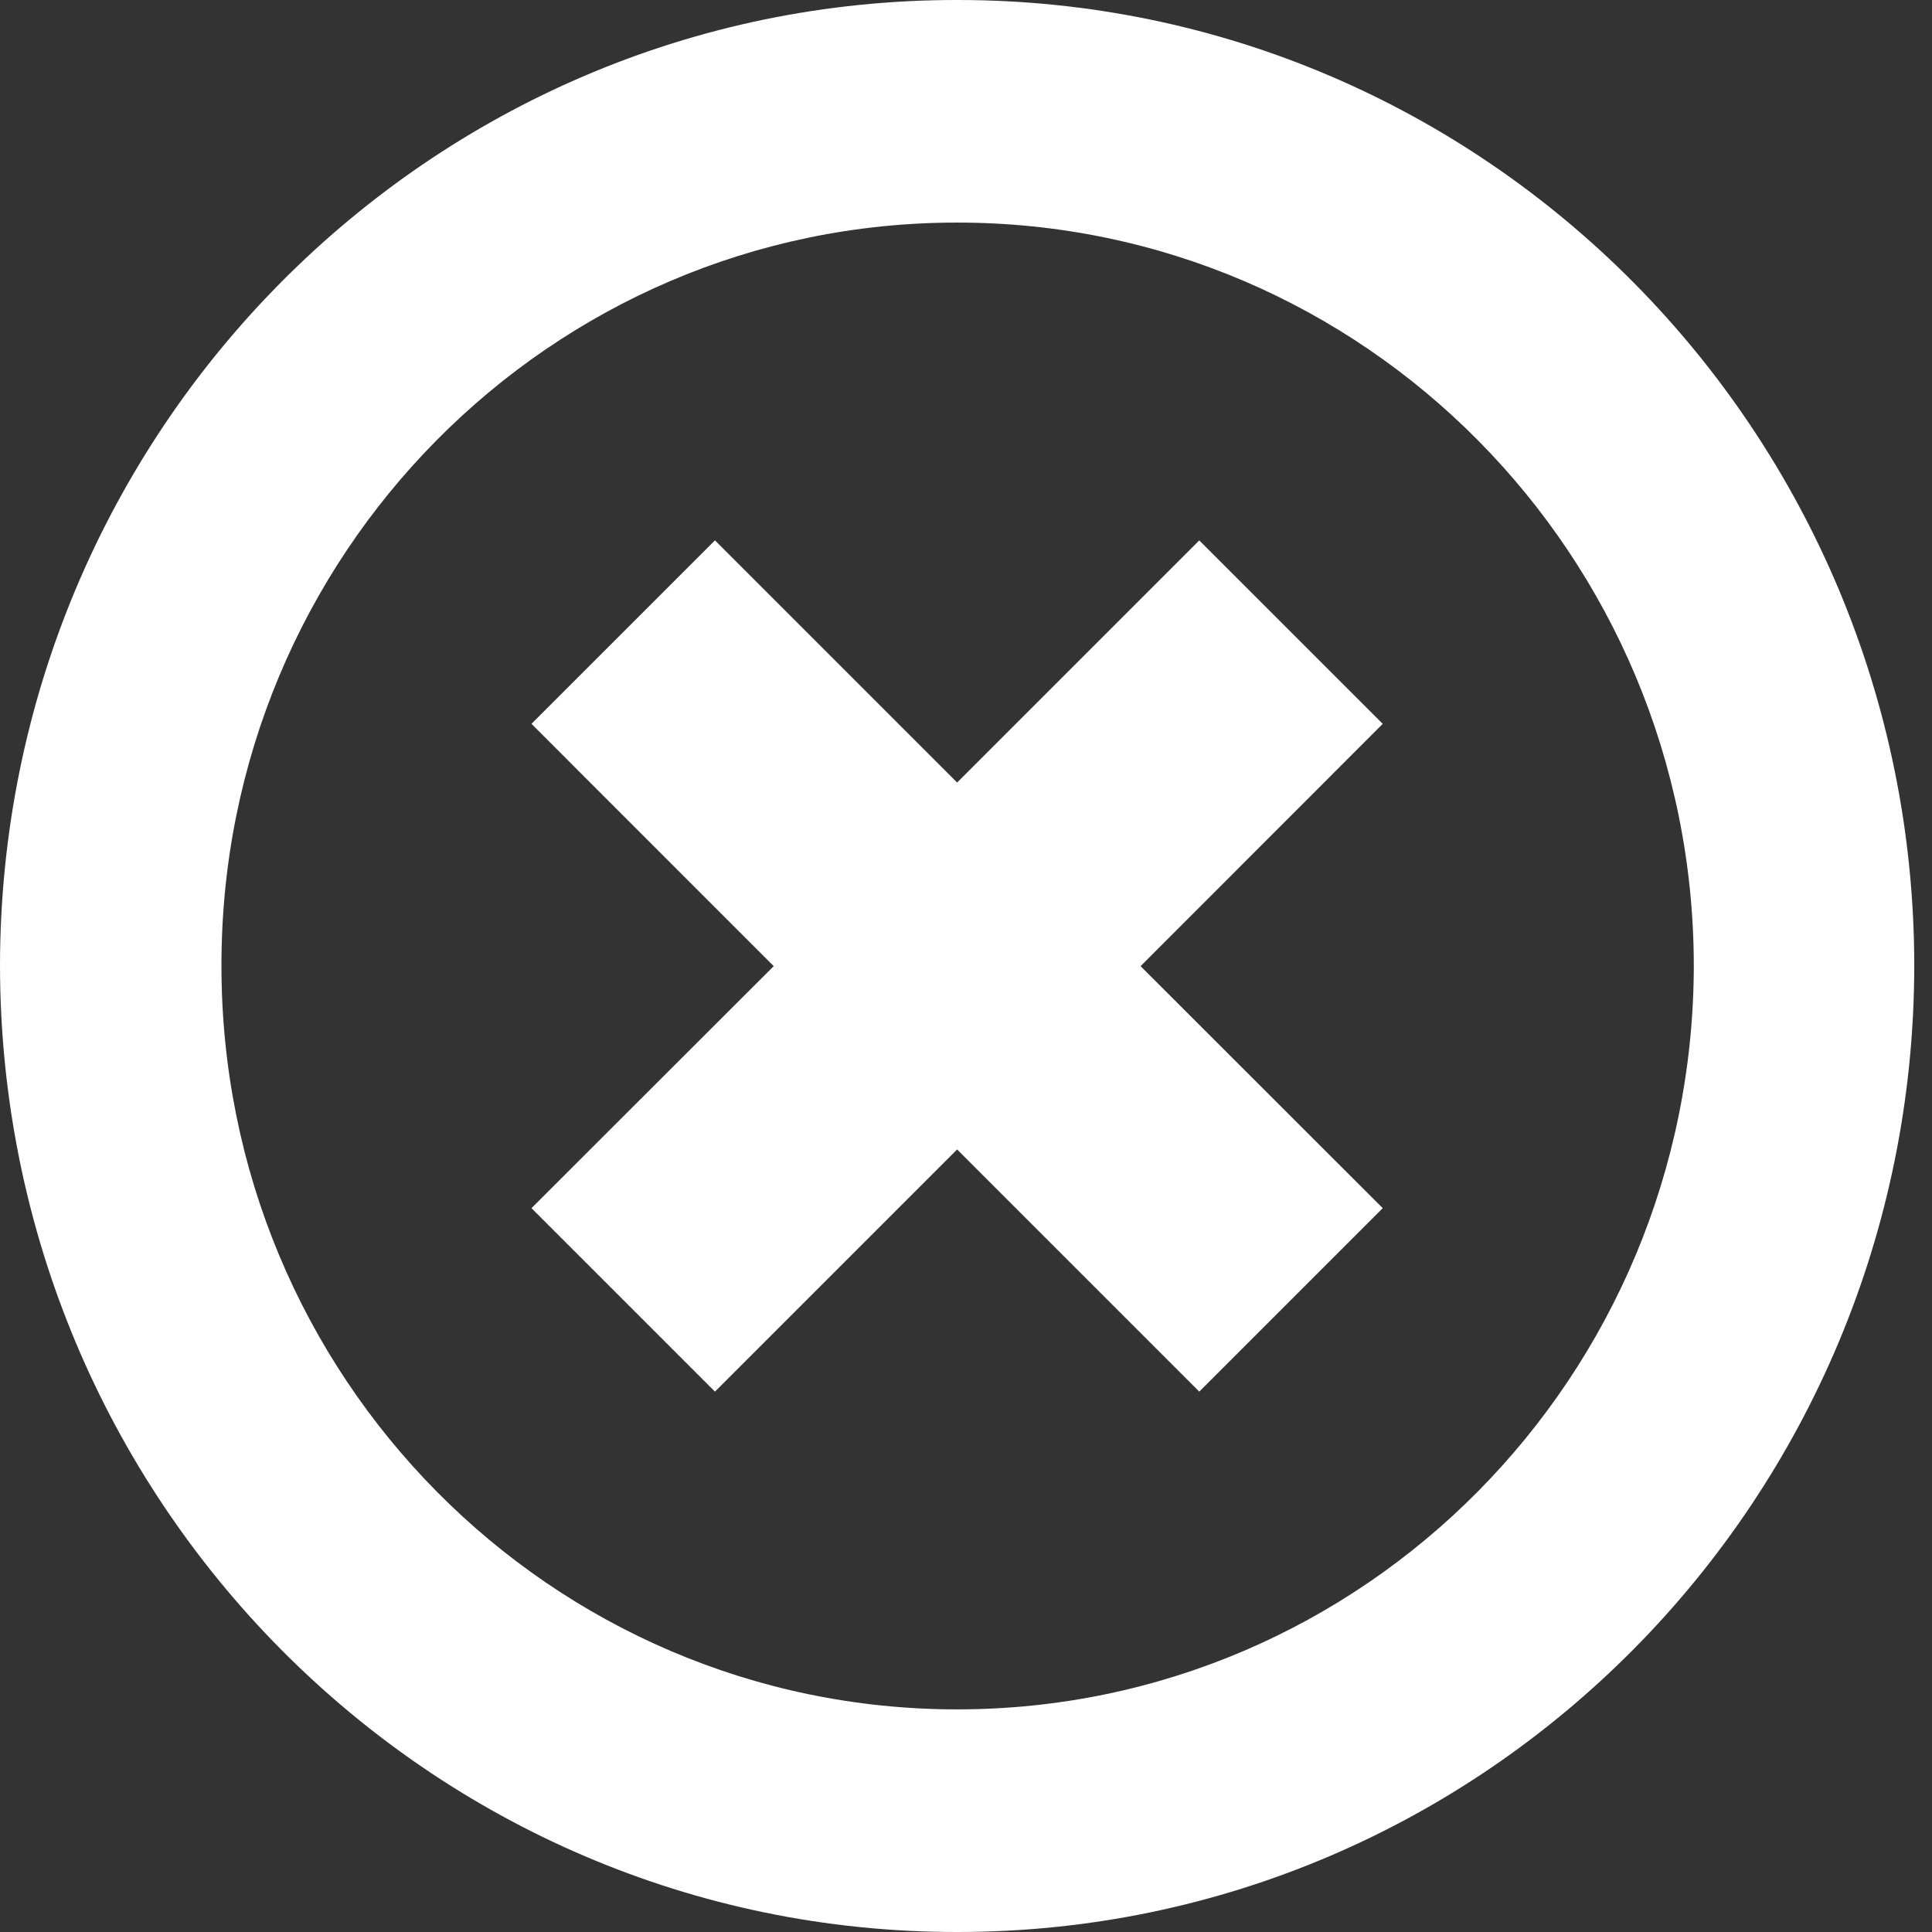 <?xml version="1.0" encoding="UTF-8"?>
<svg width="100px" height="100px" viewBox="0 0 100 100" version="1.1" xmlns="http://www.w3.org/2000/svg" xmlns:xlink="http://www.w3.org/1999/xlink">
    <rect x="0" y="0" width="100" height="100" fill="#333333" stroke="none"/>
    <!-- Generator: Sketch 49.3 (51167) - http://www.bohemiancoding.com/sketch -->
    <title>close</title>
    <desc>Created with Sketch.</desc>
    <defs></defs>
    <g id="close" stroke="none" stroke-width="1" fill="none" fill-rule="evenodd">
        <path d="M49.54,3.55271385e-14 C22.198,-0.019 0.027,22.375 0,49.973 C0.027,77.618 22.198,100.01 49.54,100 C76.892,100.01 99.061,77.618 99.082,49.973 C99.062,22.375 76.892,-0.019 49.54,3.55271385e-14 Z M49.54,88.477 C28.503,88.477 11.445,71.252 11.463,49.973 C11.442,28.741 28.503,11.51 49.54,11.521 C70.587,11.511 87.647,28.742 87.671,49.973 C87.647,71.252 70.587,88.477 49.54,88.477 Z" id="Shape" fill="#FFFFFF" fill-rule="nonzero"></path>
        <polygon id="Shape" fill="#FFFFFF" fill-rule="nonzero" points="71.57 37.466 62.073 27.97 49.54 40.504 37.006 27.97 27.509 37.466 40.047 50.007 27.509 62.534 37.006 72.03 49.54 59.496 62.073 72.03 71.57 62.534 59.036 50.007"></polygon>
    </g>
</svg>
